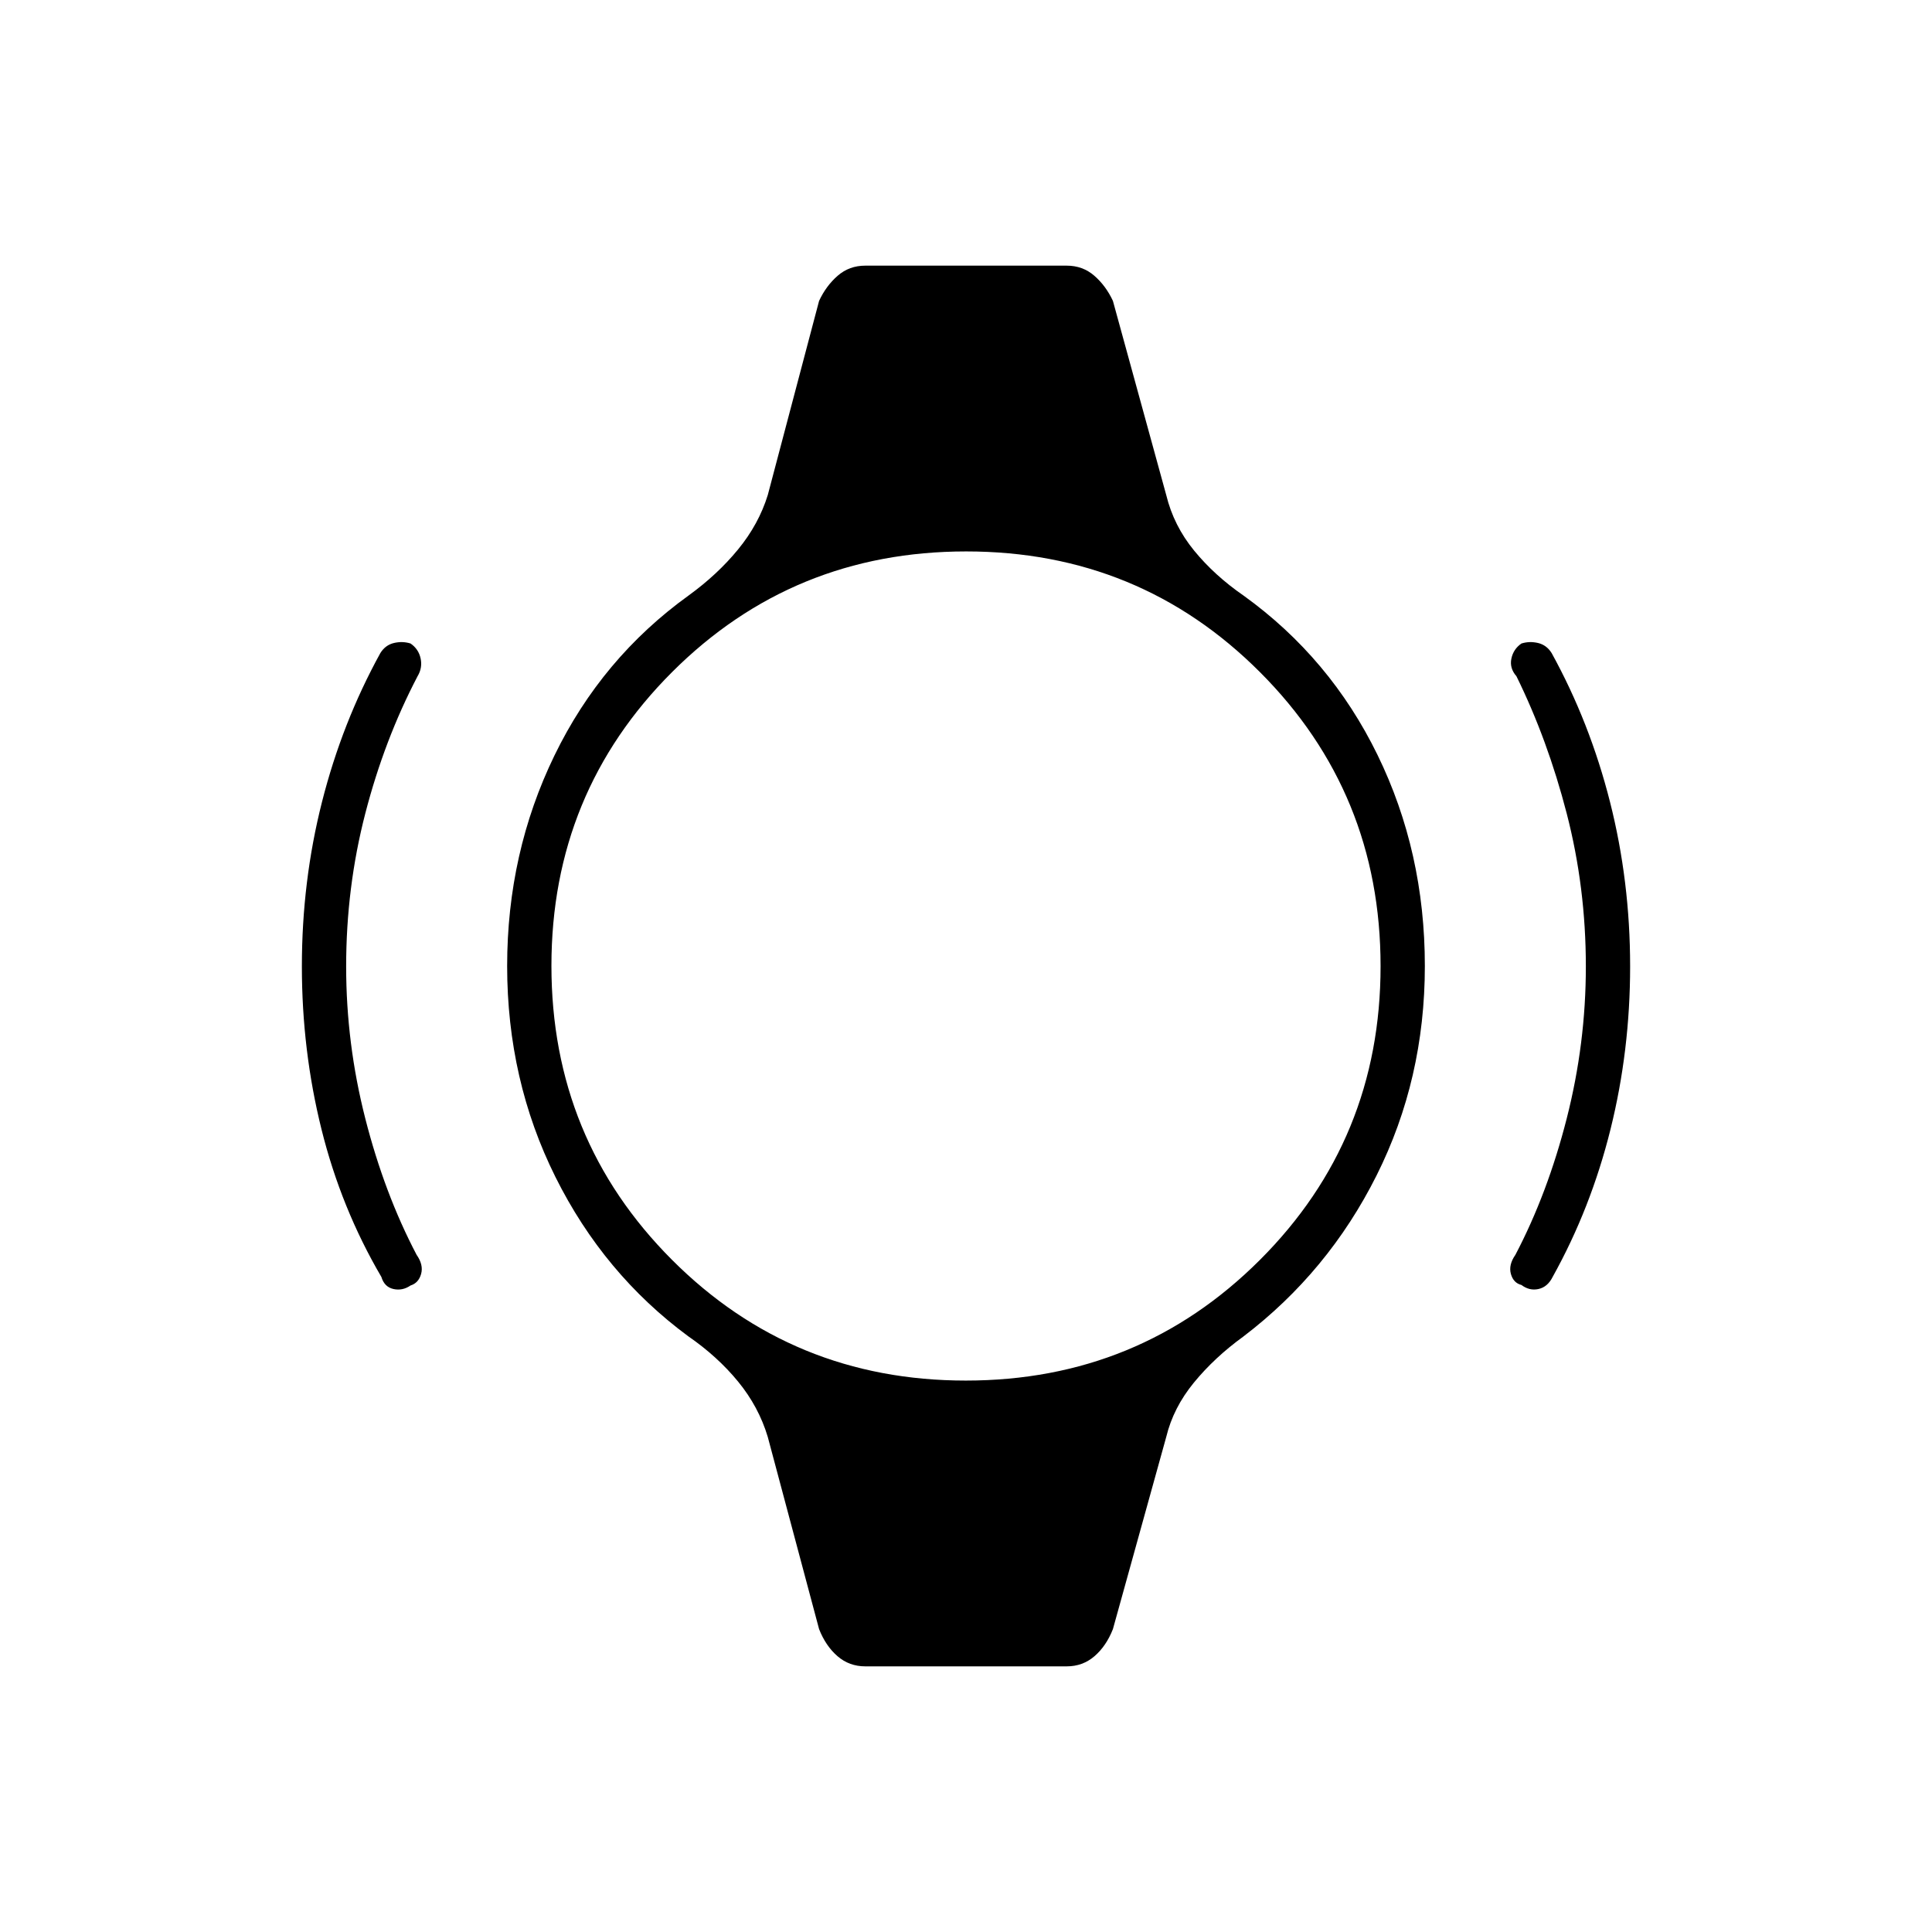 <svg xmlns="http://www.w3.org/2000/svg" height="48" viewBox="0 -960 960 960" width="48"><path d="M150-479.82q0-42.27 10-81.72 10-39.46 29-73.96 2.5-4 6.75-5t8.25.25q4 2.75 5 7.42 1 4.66-1.5 8.83-16.5 31.5-26 68.24-9.5 36.75-9.5 76 0 38.26 9.5 75.51Q191-367 207-336.5q3.5 5 2.25 9.5t-5.25 5.75q-4 2.75-8.5 1.75t-6-6q-20-34.14-29.75-73.35-9.75-39.21-9.75-80.97Zm660 0q0 41.76-9.75 80.97T771.5-325.5q-2.5 5-7.02 6t-8.48-2q-4-1-5.25-5.5t2.25-9.5q16-30.5 25.5-67.75t9.5-75.51q0-39.25-9.5-76-9.5-36.74-25-68.24-3.5-4-2.5-8.75t5-7.5q4-1.25 8.25-.25t6.75 5q19 34.5 29 73.96 10 39.45 10 81.72ZM429.95-132q-7.95 0-13.79-5.04-5.85-5.05-9.16-13.46L381.5-246q-4.5-15-14.75-27.5T342-296q-42-31-66-79.16T252-480q0-56.18 23.5-104.59Q299-633 342.19-664.12 356.5-674.5 366.75-687q10.25-12.5 14.75-27l25.5-96.5q3.5-7.5 9.25-12.5t13.7-5h100.1q7.95 0 13.7 5 5.75 5 9.25 12.5l26.5 96.5q3.69 15.16 13.85 27.58Q603.5-674 618-664q43 31 66.5 79.16T708-480q0 56.18-24 104.09-24 47.91-66.19 80.03Q603.5-285.5 593.25-273 583-260.5 579.5-246L553-150.5q-3.31 8.41-9.16 13.46Q538-132 530.05-132h-100.1Zm49.96-142Q566-274 626-333.91q60-59.92 60-146Q686-566 626.09-626q-59.92-60-146-60Q394-686 334-626.09q-60 59.92-60 146Q274-394 333.91-334q59.92 60 146 60Z"/></svg>